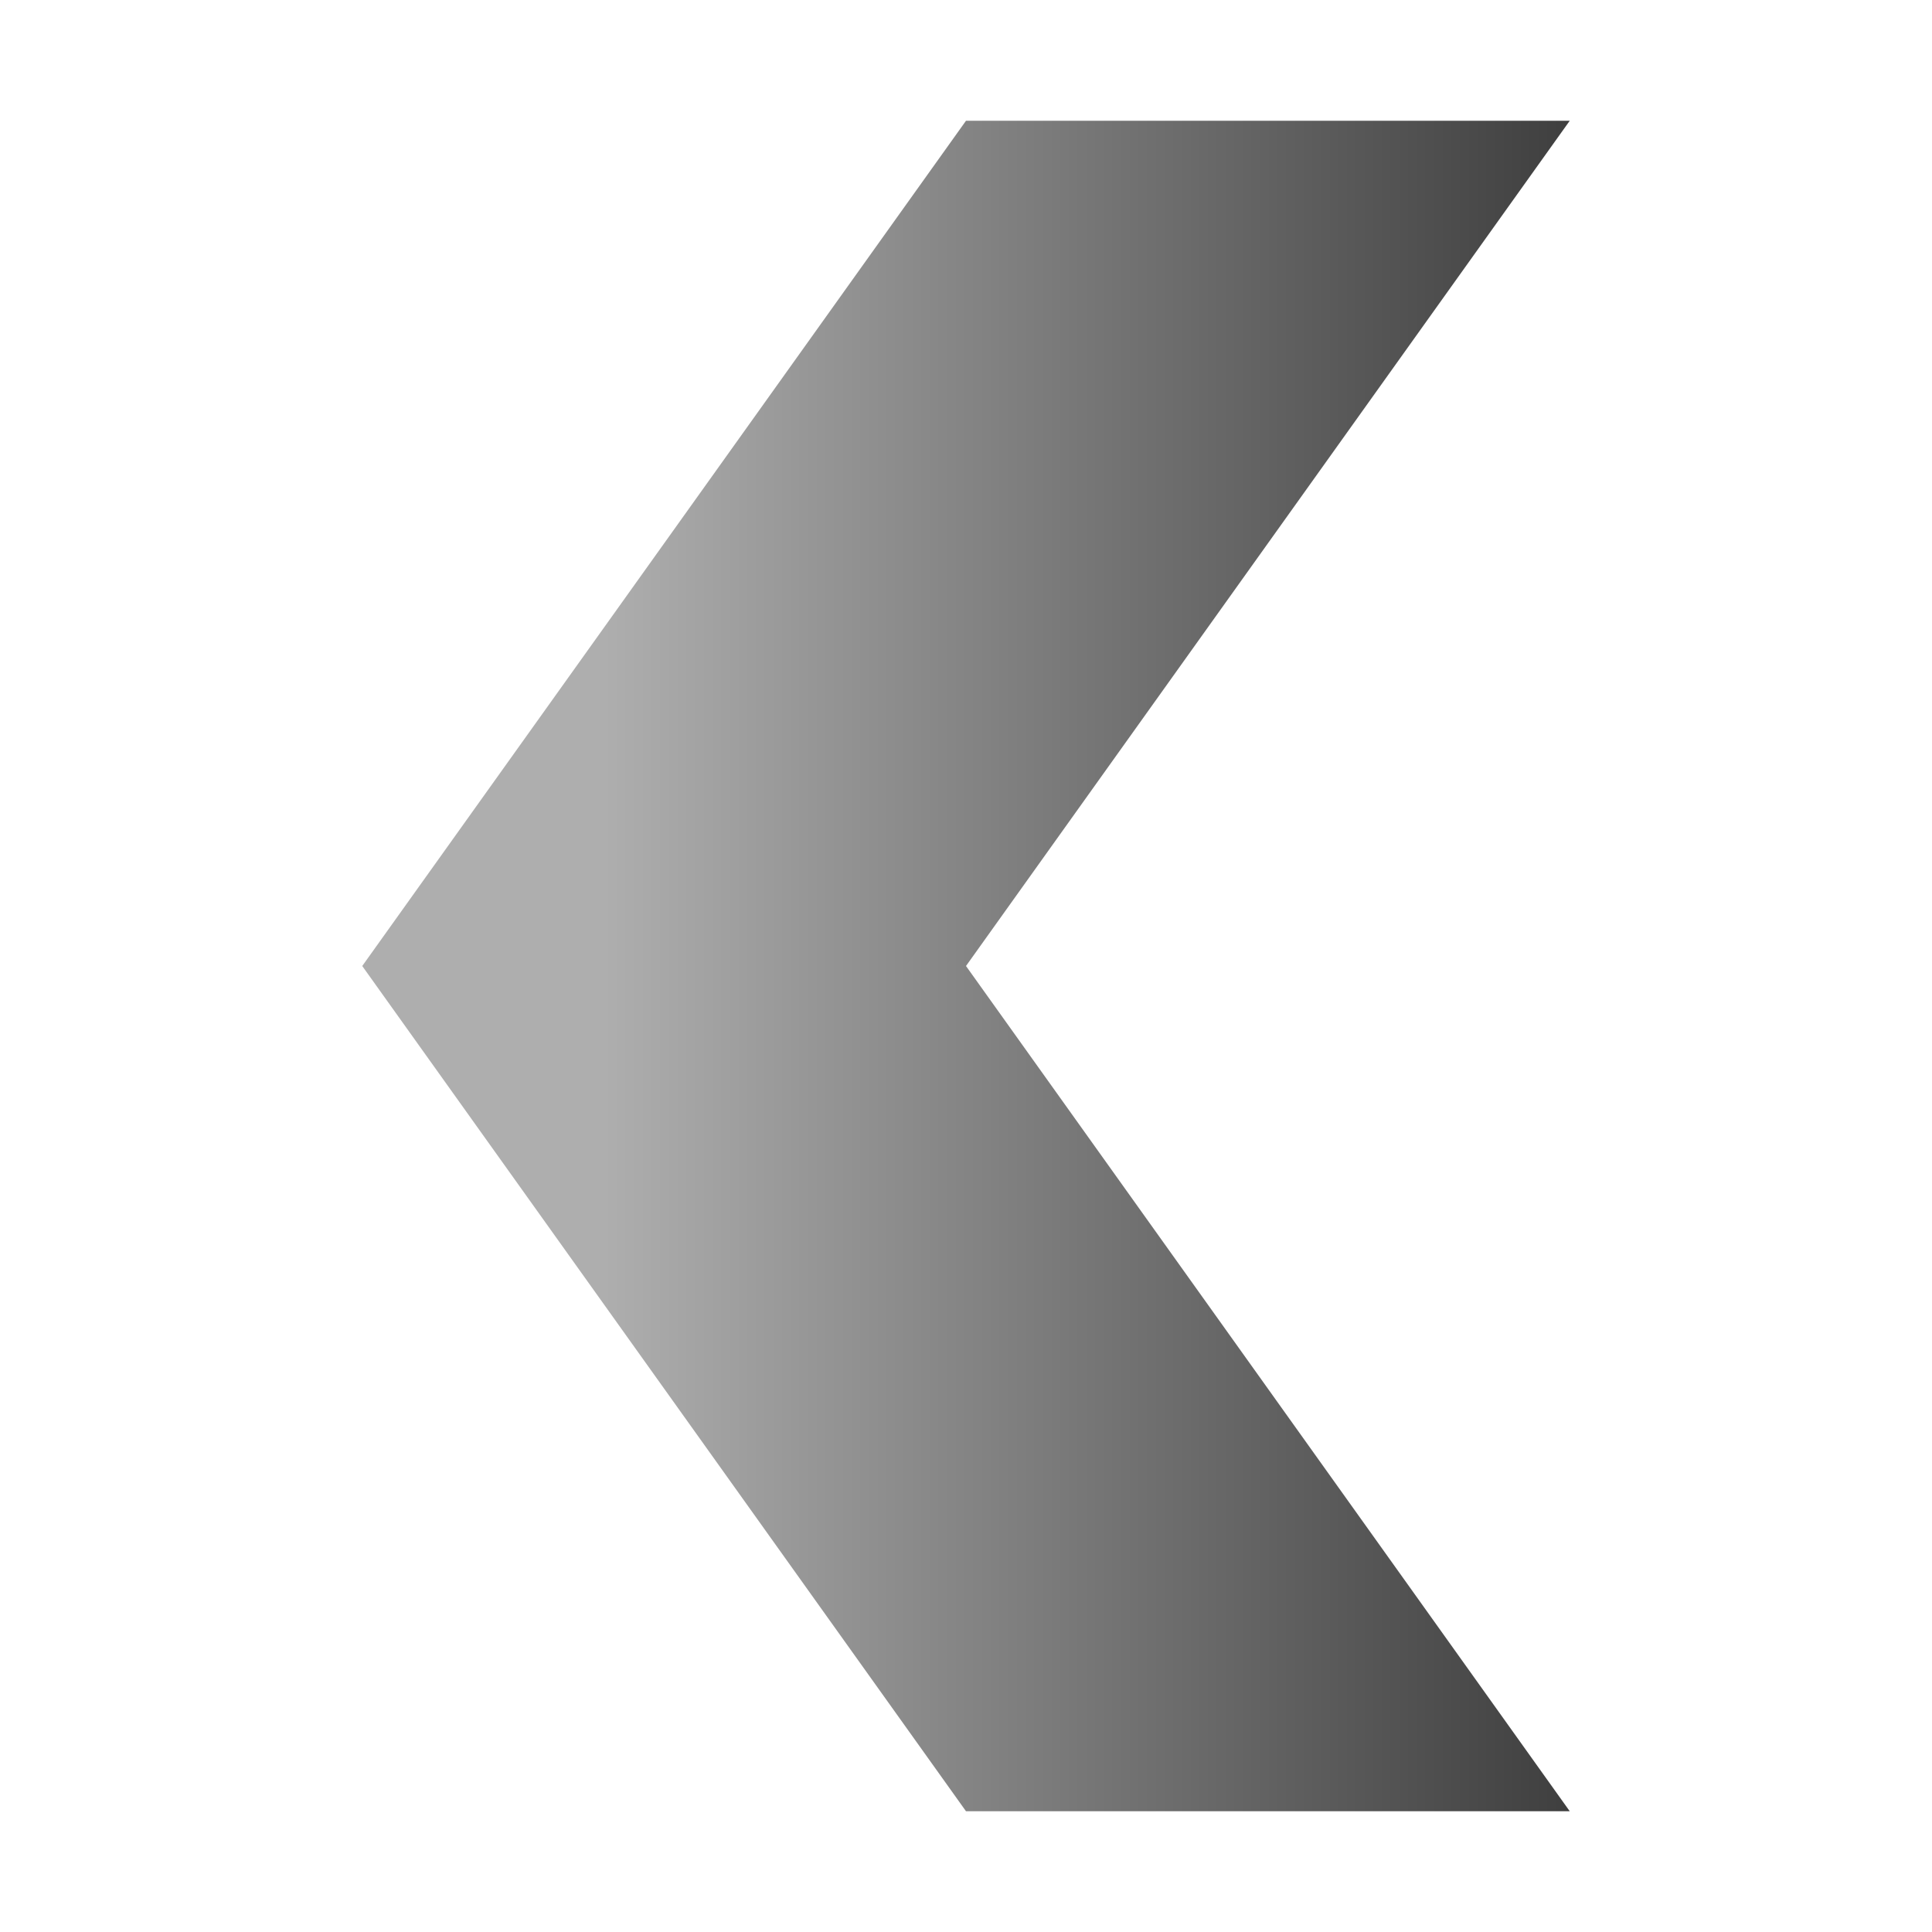 <?xml version="1.0" encoding="UTF-8" standalone="no"?>
<!-- Created with Inkscape (http://www.inkscape.org/) -->

<svg
   xmlns:dc="http://purl.org/dc/elements/1.1/"
   xmlns:cc="http://creativecommons.org/ns#"
   xmlns:rdf="http://www.w3.org/1999/02/22-rdf-syntax-ns#"
   xmlns:svg="http://www.w3.org/2000/svg"
   xmlns="http://www.w3.org/2000/svg"
   xmlns:xlink="http://www.w3.org/1999/xlink"
   xmlns:sodipodi="http://sodipodi.sourceforge.net/DTD/sodipodi-0.dtd"
   xmlns:inkscape="http://www.inkscape.org/namespaces/inkscape"
   width="128"
   height="128"
   id="svg2"
   version="1.1"
   inkscape:version="0.48.3.1 r9886"
   sodipodi:docname="button_arrow.svg"
   inkscape:export-filename="/home/defgsus/prog/qt_project/tictactoe/img/b_right.png"
   inkscape:export-xdpi="180"
   inkscape:export-ydpi="180">
  <defs
     id="defs4">
    <linearGradient
       id="linearGradient4169">
      <stop
         style="stop-color:#313131;stop-opacity:1;"
         offset="0"
         id="stop4171" />
      <stop
         style="stop-color:#aeaeae;stop-opacity:1;"
         offset="1"
         id="stop4173" />
    </linearGradient>
    <linearGradient
       id="linearGradient3776">
      <stop
         style="stop-color:#00c500;stop-opacity:1;"
         offset="0"
         id="stop3778" />
      <stop
         style="stop-color:#00ff00;stop-opacity:1;"
         offset="1"
         id="stop3780" />
    </linearGradient>
    <linearGradient
       inkscape:collect="always"
       xlink:href="#linearGradient3776-3"
       id="linearGradient3782-2"
       x1="32"
       y1="988.362"
       x2="104"
       y2="988.362"
       gradientUnits="userSpaceOnUse"
       gradientTransform="translate(16,0)" />
    <linearGradient
       id="linearGradient3776-3">
      <stop
         style="stop-color:#00c500;stop-opacity:1;"
         offset="0"
         id="stop3778-8" />
      <stop
         style="stop-color:#00ff00;stop-opacity:1;"
         offset="1"
         id="stop3780-1" />
    </linearGradient>
    <linearGradient
       y2="988.362"
       x2="48"
       y1="988.362"
       x1="32"
       gradientTransform="translate(-14,5.2871725e-7)"
       gradientUnits="userSpaceOnUse"
       id="linearGradient3893-6"
       xlink:href="#linearGradient3776-3-5"
       inkscape:collect="always" />
    <linearGradient
       id="linearGradient3776-3-5">
      <stop
         style="stop-color:#00c500;stop-opacity:1;"
         offset="0"
         id="stop3778-8-9" />
      <stop
         style="stop-color:#00ff00;stop-opacity:1;"
         offset="1"
         id="stop3780-1-5" />
    </linearGradient>
    <linearGradient
       inkscape:collect="always"
       xlink:href="#linearGradient4169"
       id="linearGradient4175"
       x1="112"
       y1="64"
       x2="40"
       y2="64"
       gradientUnits="userSpaceOnUse"
       gradientTransform="translate(0,924.362)" />
    <filter
       inkscape:collect="always"
       id="filter4217">
      <feGaussianBlur
         inkscape:collect="always"
         stdDeviation="1.44"
         id="feGaussianBlur4219" />
    </filter>
  </defs>
  <sodipodi:namedview
     id="base"
     pagecolor="#ffffff"
     bordercolor="#666666"
     borderopacity="1.0"
     inkscape:pageopacity="0"
     inkscape:pageshadow="2"
     inkscape:zoom="1.979899"
     inkscape:cx="124.2856"
     inkscape:cy="57.459926"
     inkscape:document-units="px"
     inkscape:current-layer="layer1"
     showgrid="true"
     borderlayer="true"
     inkscape:window-width="1600"
     inkscape:window-height="851"
     inkscape:window-x="0"
     inkscape:window-y="25"
     inkscape:window-maximized="1">
    <inkscape:grid
       type="xygrid"
       id="grid3004"
       empspacing="4"
       visible="true"
       enabled="true"
       snapvisiblegridlinesonly="true"
       spacingx="2px"
       spacingy="2px" />
  </sodipodi:namedview>
  <g
     inkscape:label="Layer 1"
     inkscape:groupmode="layer"
     id="layer1"
     transform="translate(0,-924.362)">
    <path
       style="fill:url(#linearGradient4175);fill-opacity:1;stroke:none;filter:url(#filter4217)"
       d="m 24,988.362 40,-56 40,0 -40,56 40,56 -40,0 z"
       id="path4167"
       inkscape:connector-curvature="0"
       sodipodi:nodetypes="ccccccc" />
  </g>
</svg>
